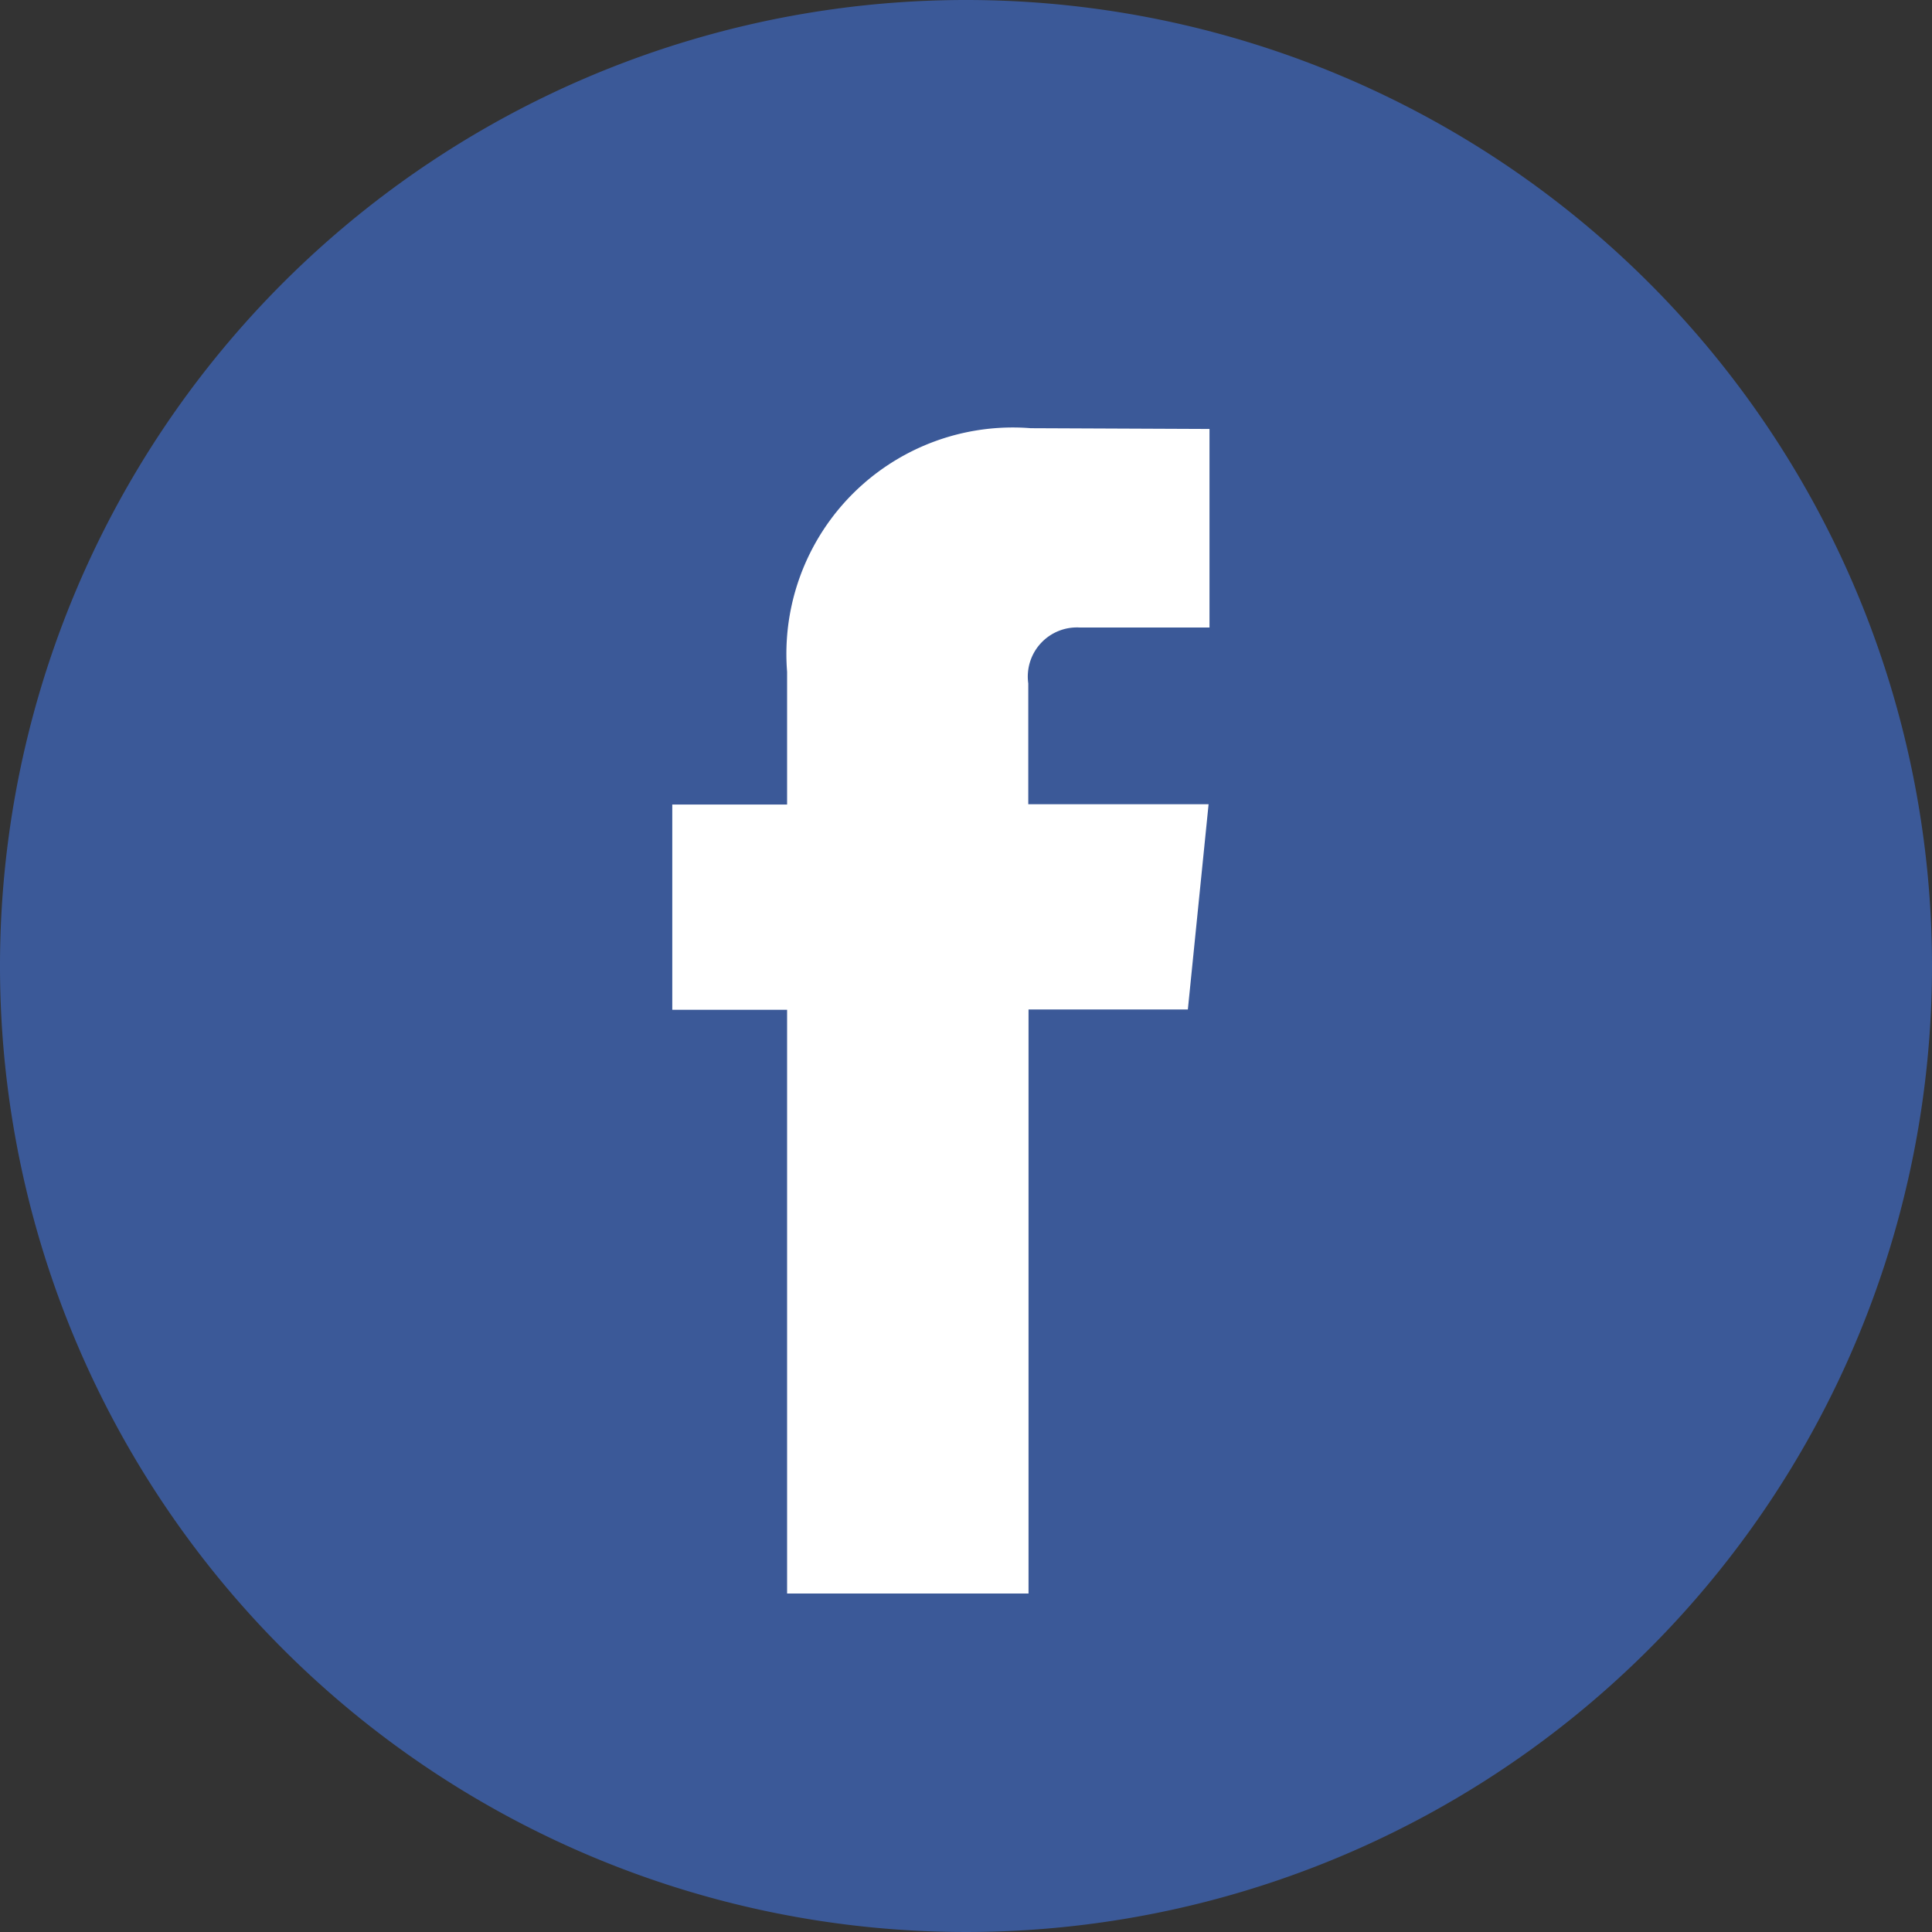 <svg xmlns="http://www.w3.org/2000/svg" width="30" height="30" viewBox="0 0 30 30">
  <rect x="0" y="0" width="30" height="30" fill="#333333" stroke="none"/>
  <g id="Group_753" data-name="Group 753" transform="translate(-252 -375.89)">
    <path id="Path_997" data-name="Path 997" d="M282,390.89a15,15,0,1,1-15-15,15,15,0,0,1,15,15Zm0,0" transform="translate(0 0)" fill="#3b5998"/>
    <path id="Path_998" data-name="Path 998" d="M290.256,402.331h-2.474V411.4h-3.749v-9.064H282.25v-3.187h1.783v-2.061a3.516,3.516,0,0,1,3.783-3.783l2.776.012V396.4h-2.014a.763.763,0,0,0-.8.868v1.876h2.8Zm0,0" transform="translate(-19.811 -10.766)" fill="#fff"/>
  </g>
</svg>
